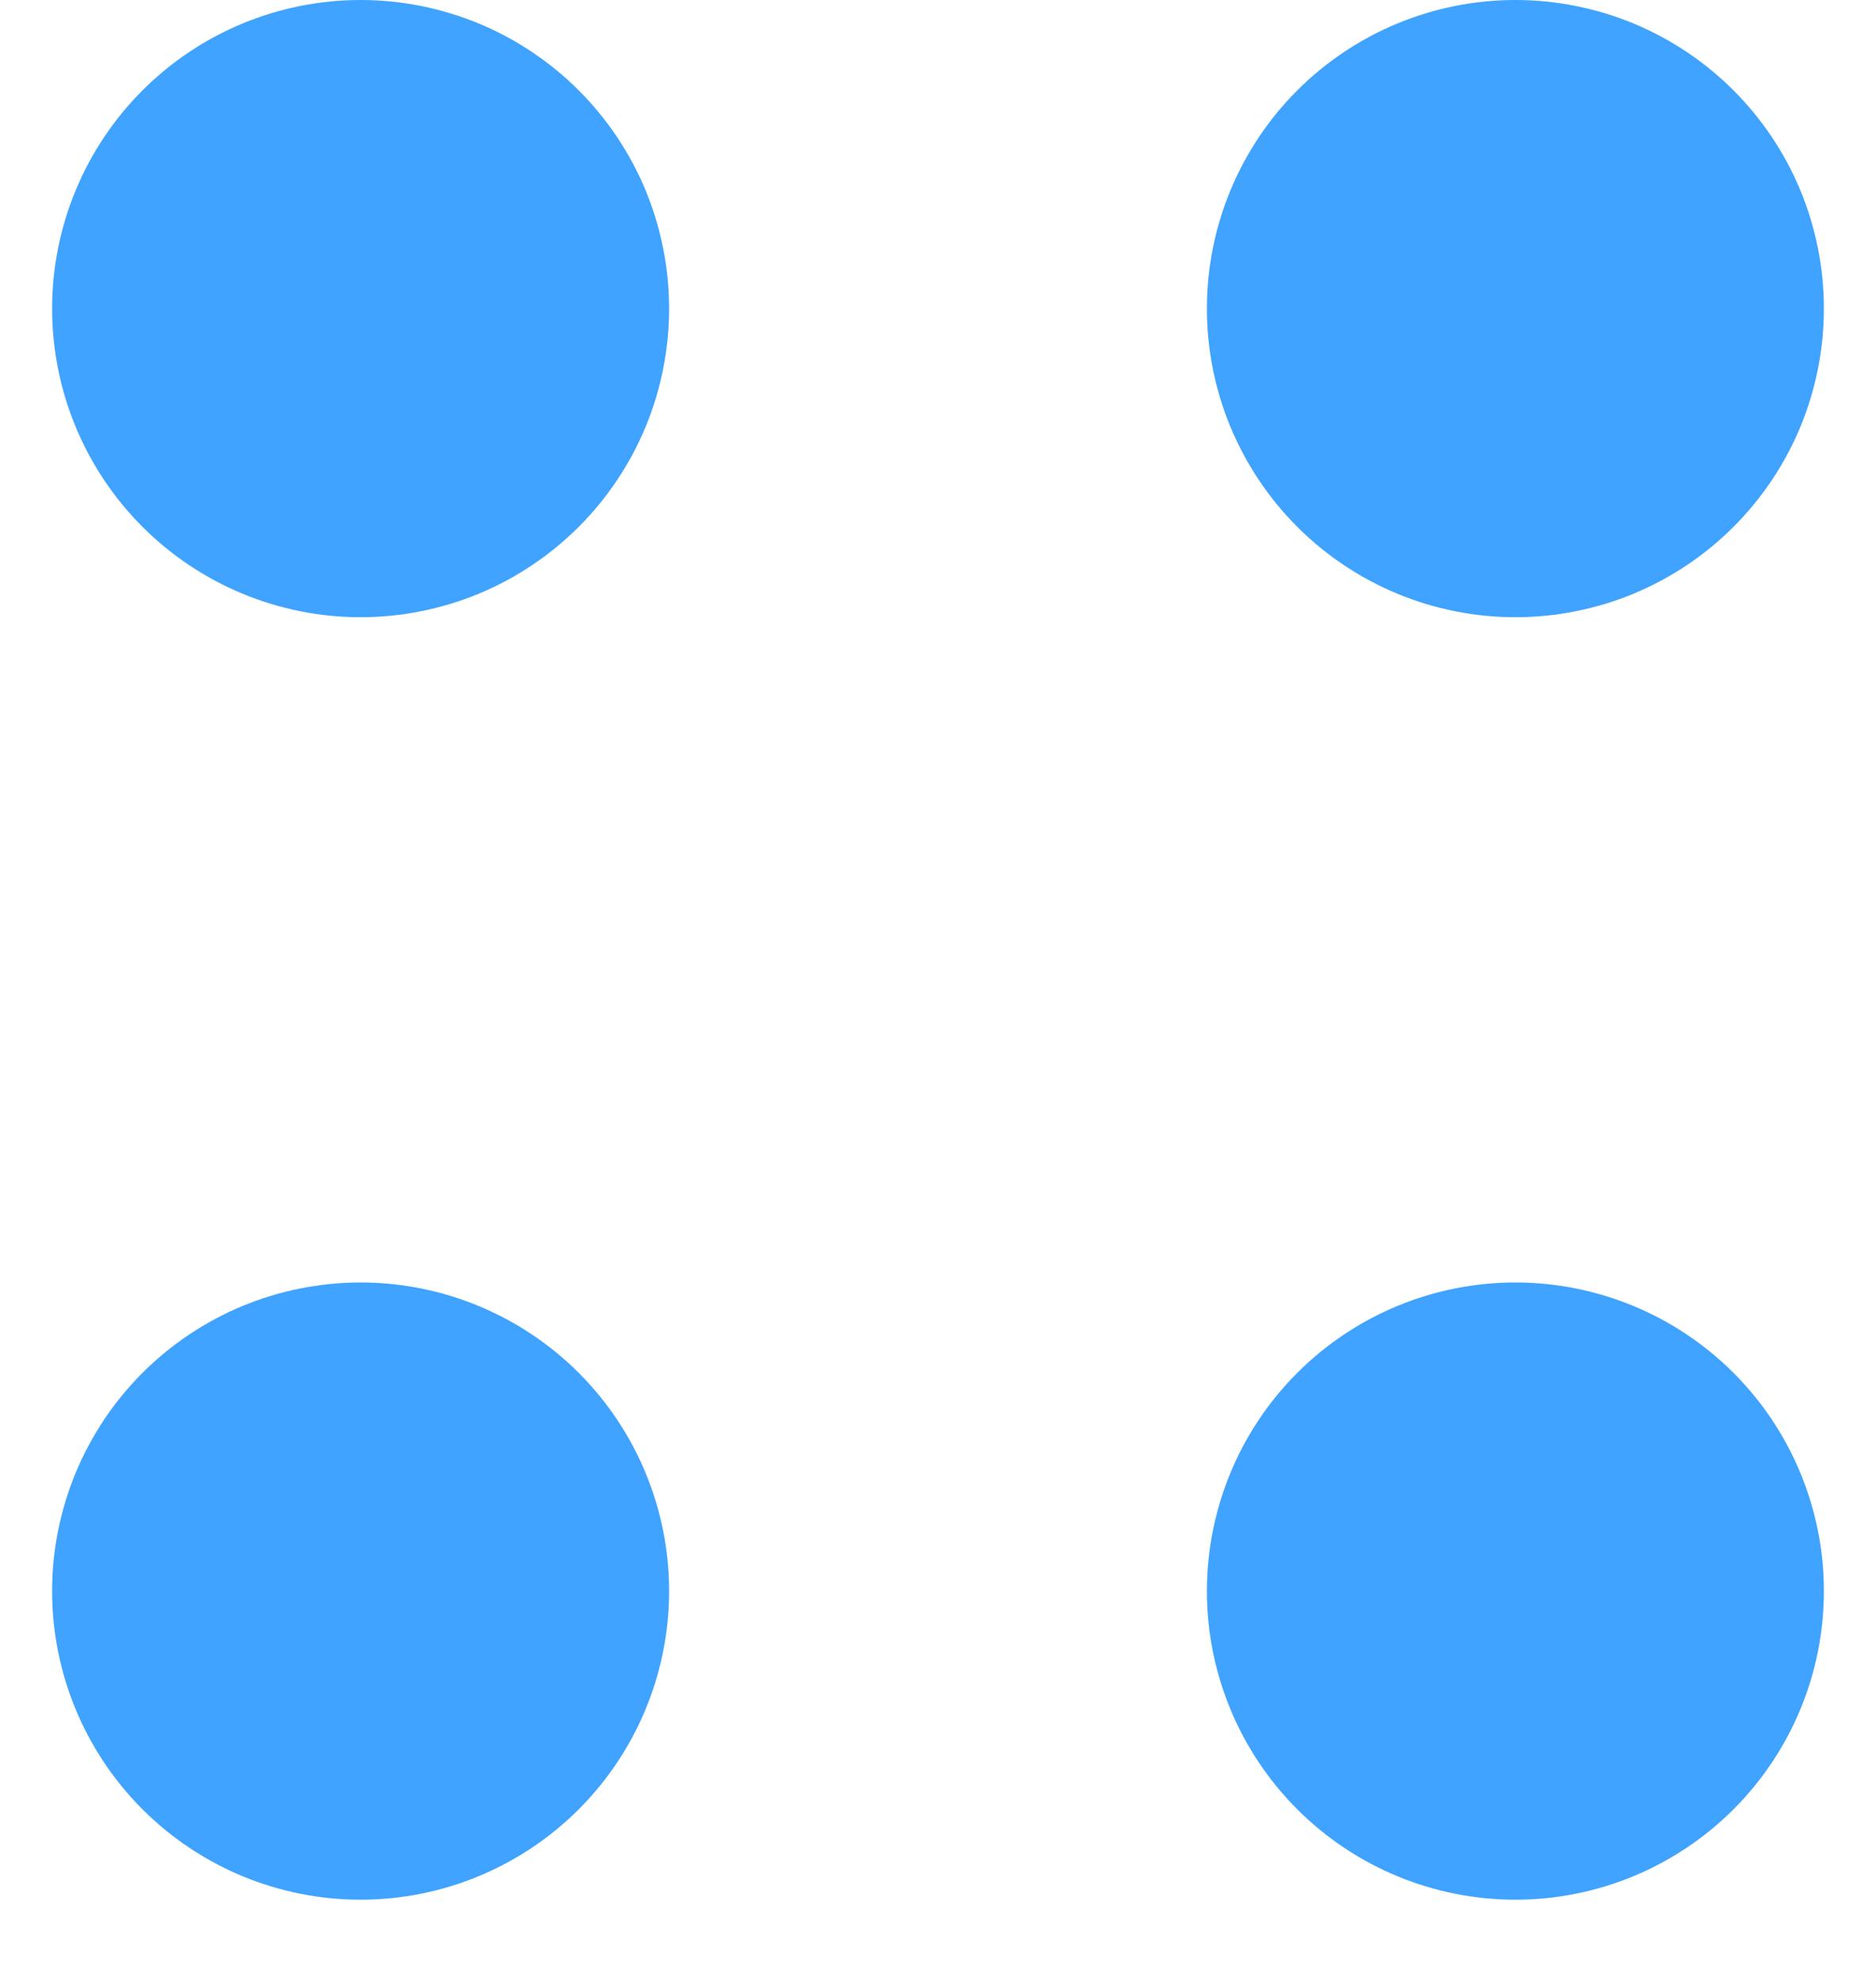 <svg width="18" height="19" viewBox="0 0 18 19" fill="none" xmlns="http://www.w3.org/2000/svg">
<path d="M14.54 5.92C14.929 5.92 15.314 5.843 15.673 5.695C16.032 5.546 16.358 5.328 16.633 5.053C16.908 4.778 17.126 4.452 17.275 4.093C17.423 3.734 17.5 3.349 17.5 2.96C17.5 2.571 17.423 2.186 17.275 1.827C17.126 1.468 16.908 1.142 16.633 0.867C16.358 0.592 16.032 0.374 15.673 0.225C15.314 0.077 14.929 -5.79227e-09 14.54 0C13.755 1.1698e-08 13.002 0.312 12.447 0.867C11.892 1.422 11.58 2.175 11.58 2.96C11.58 3.745 11.892 4.498 12.447 5.053C13.002 5.608 13.755 5.92 14.54 5.92ZM3.46 5.92C3.849 5.92 4.234 5.843 4.593 5.695C4.952 5.546 5.278 5.328 5.553 5.053C5.828 4.778 6.046 4.452 6.195 4.093C6.343 3.734 6.42 3.349 6.42 2.96C6.42 2.571 6.343 2.186 6.195 1.827C6.046 1.468 5.828 1.142 5.553 0.867C5.278 0.592 4.952 0.374 4.593 0.225C4.234 0.077 3.849 -5.79227e-09 3.46 0C2.675 1.1698e-08 1.922 0.312 1.367 0.867C0.812 1.422 0.5 2.175 0.5 2.96C0.5 3.745 0.812 4.498 1.367 5.053C1.922 5.608 2.675 5.92 3.46 5.92ZM14.54 18.221C15.325 18.221 16.078 17.909 16.633 17.354C17.188 16.799 17.5 16.046 17.5 15.261C17.5 14.476 17.188 13.723 16.633 13.168C16.078 12.613 15.325 12.301 14.54 12.301C13.755 12.301 13.002 12.613 12.447 13.168C11.892 13.723 11.58 14.476 11.58 15.261C11.58 16.046 11.892 16.799 12.447 17.354C13.002 17.909 13.755 18.221 14.54 18.221ZM3.46 18.221C4.245 18.221 4.998 17.909 5.553 17.354C6.108 16.799 6.42 16.046 6.42 15.261C6.42 14.476 6.108 13.723 5.553 13.168C4.998 12.613 4.245 12.301 3.46 12.301C2.675 12.301 1.922 12.613 1.367 13.168C0.812 13.723 0.5 14.476 0.5 15.261C0.5 16.046 0.812 16.799 1.367 17.354C1.922 17.909 2.675 18.221 3.46 18.221Z" fill="#3FA3FF"/>
</svg>
